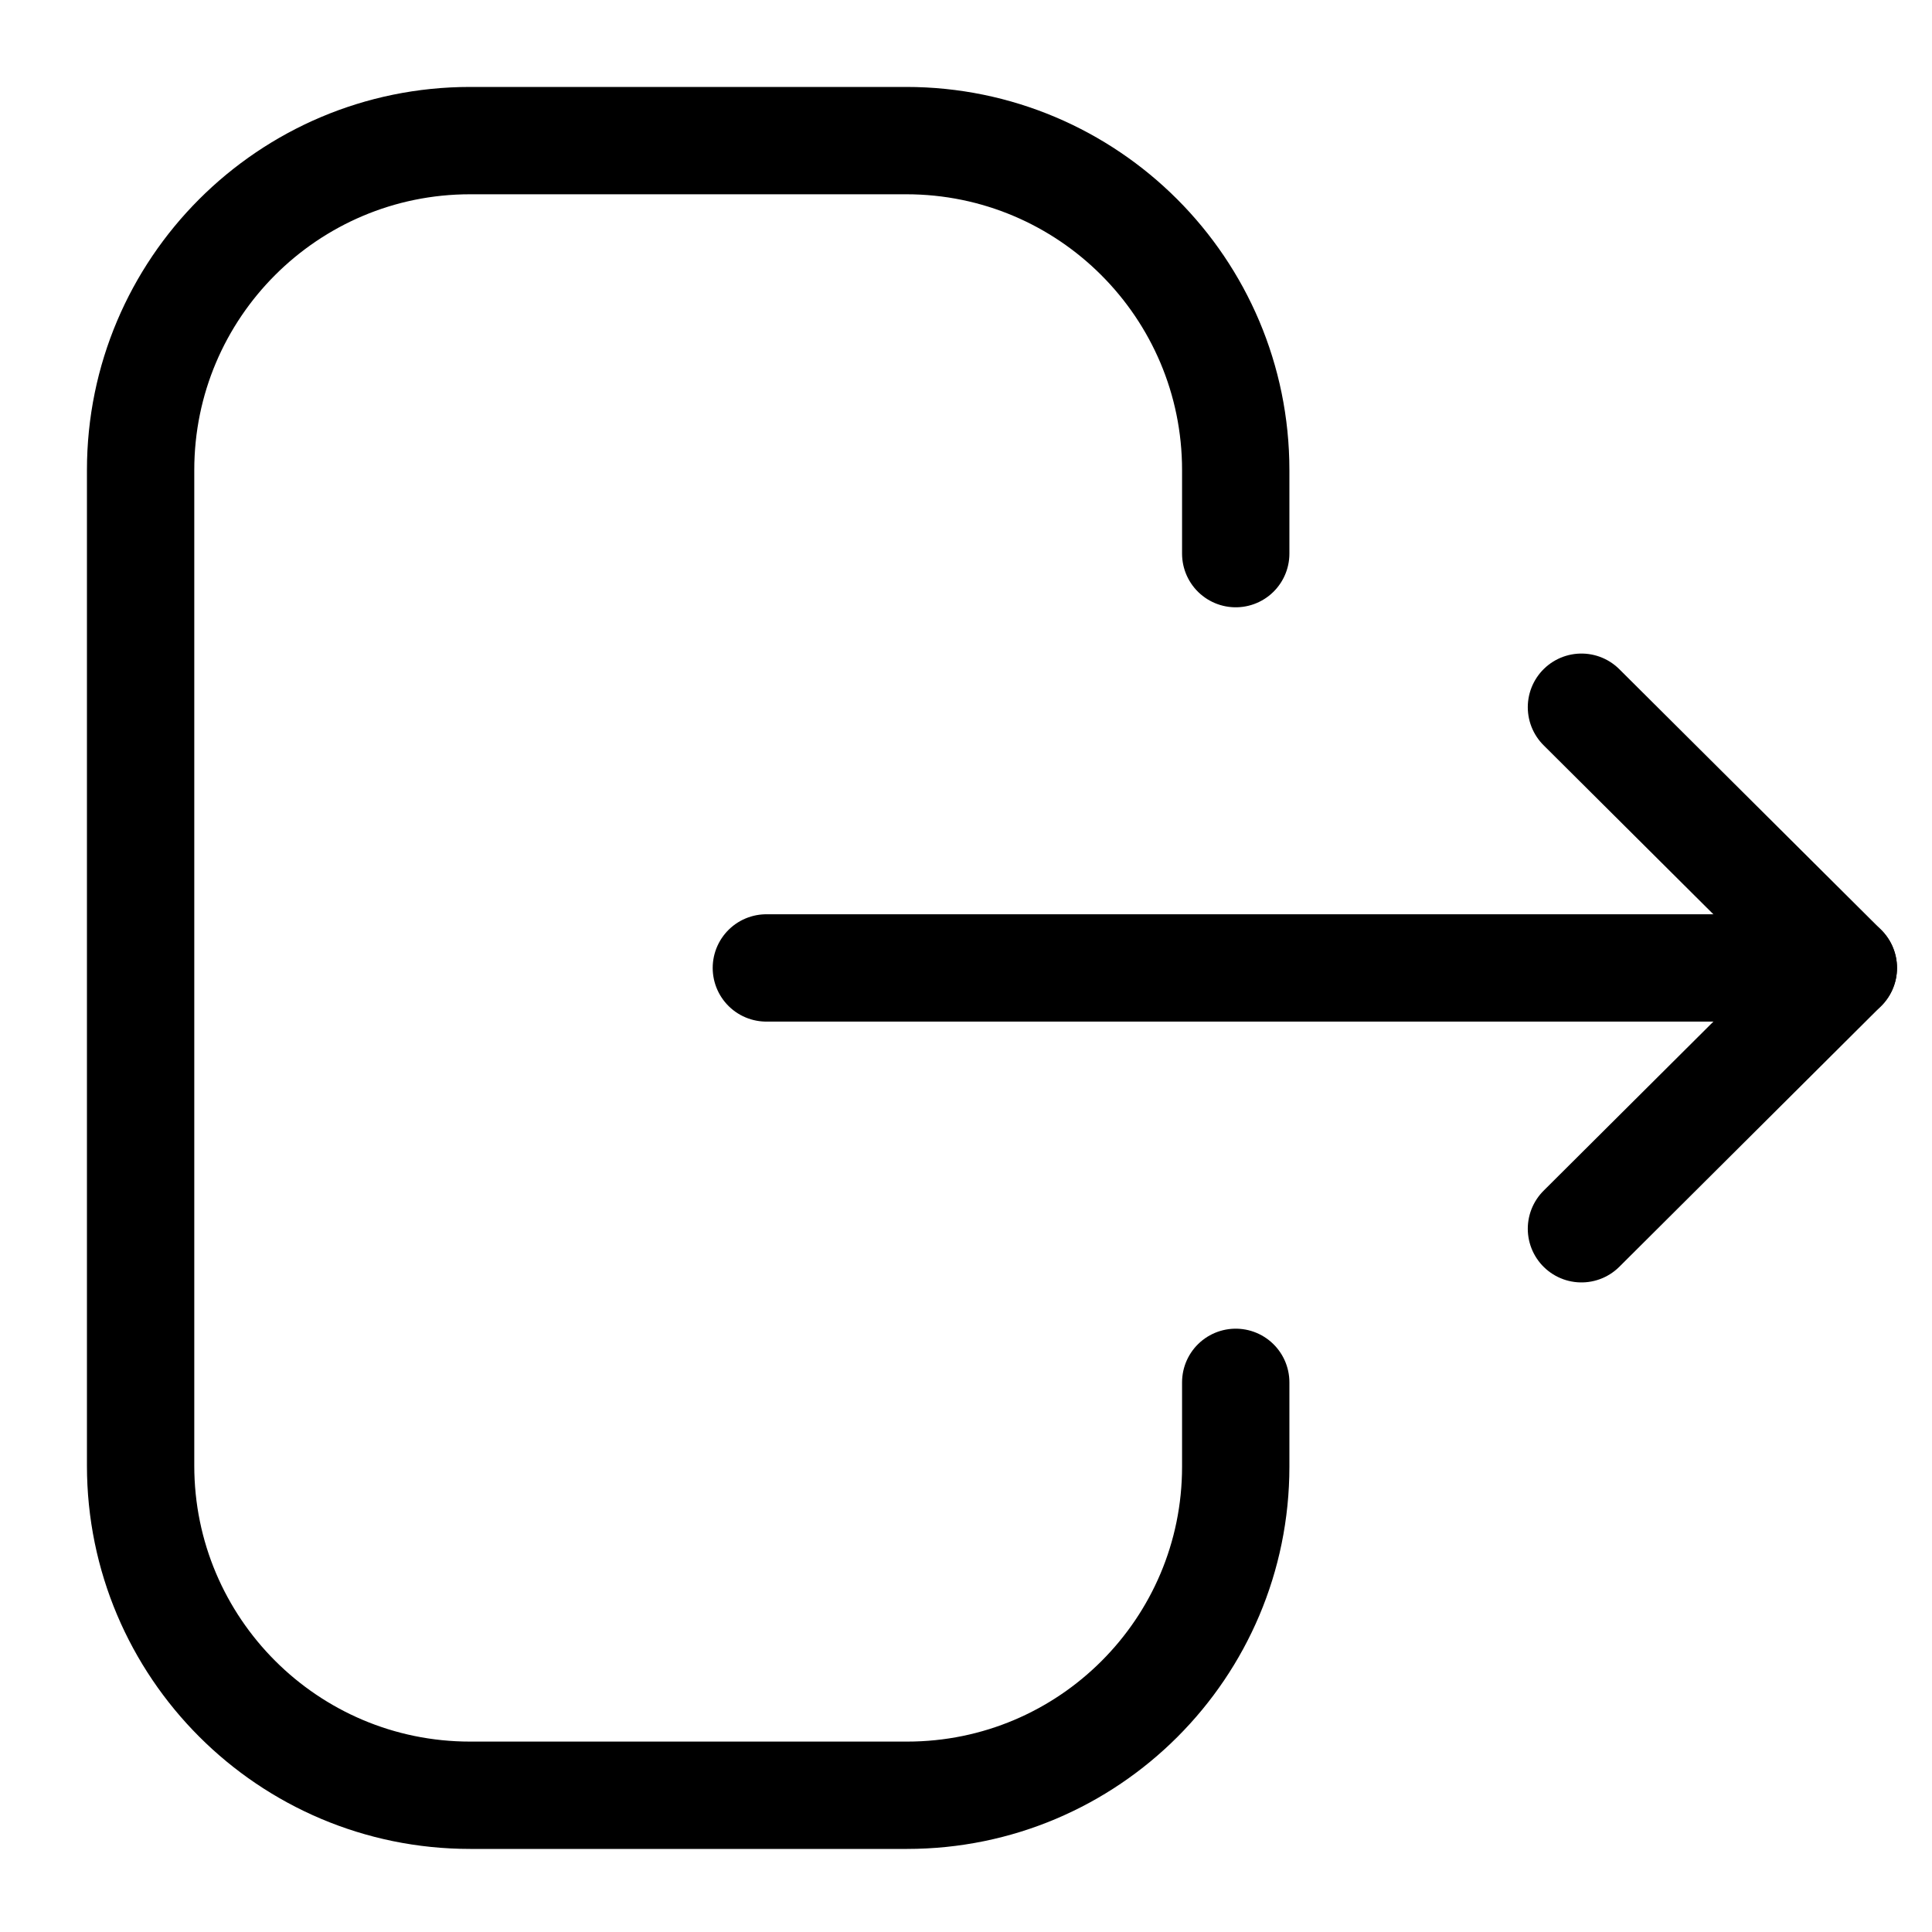 <svg width="18" height="18" viewBox="0 0 18 18" fill="none" xmlns="http://www.w3.org/2000/svg">
<g id="Logout">
<path id="Stroke 1" d="M11.513 5.158V4.38C11.513 2.685 10.138 1.31 8.443 1.31H4.38C2.685 1.31 1.31 2.685 1.31 4.38V13.655C1.31 15.351 2.685 16.726 4.38 16.726H8.451C10.142 16.726 11.513 15.355 11.513 13.665V12.879" stroke="black" stroke-linecap="round" stroke-linejoin="round"/>
<path id="Stroke 3" d="M17.174 9.018H7.14" stroke="black" stroke-linecap="round" stroke-linejoin="round"/>
<path id="Stroke 5" d="M14.734 6.589L17.174 9.018L14.734 11.448" stroke="black" stroke-linecap="round" stroke-linejoin="round"/>
</g>
</svg>
